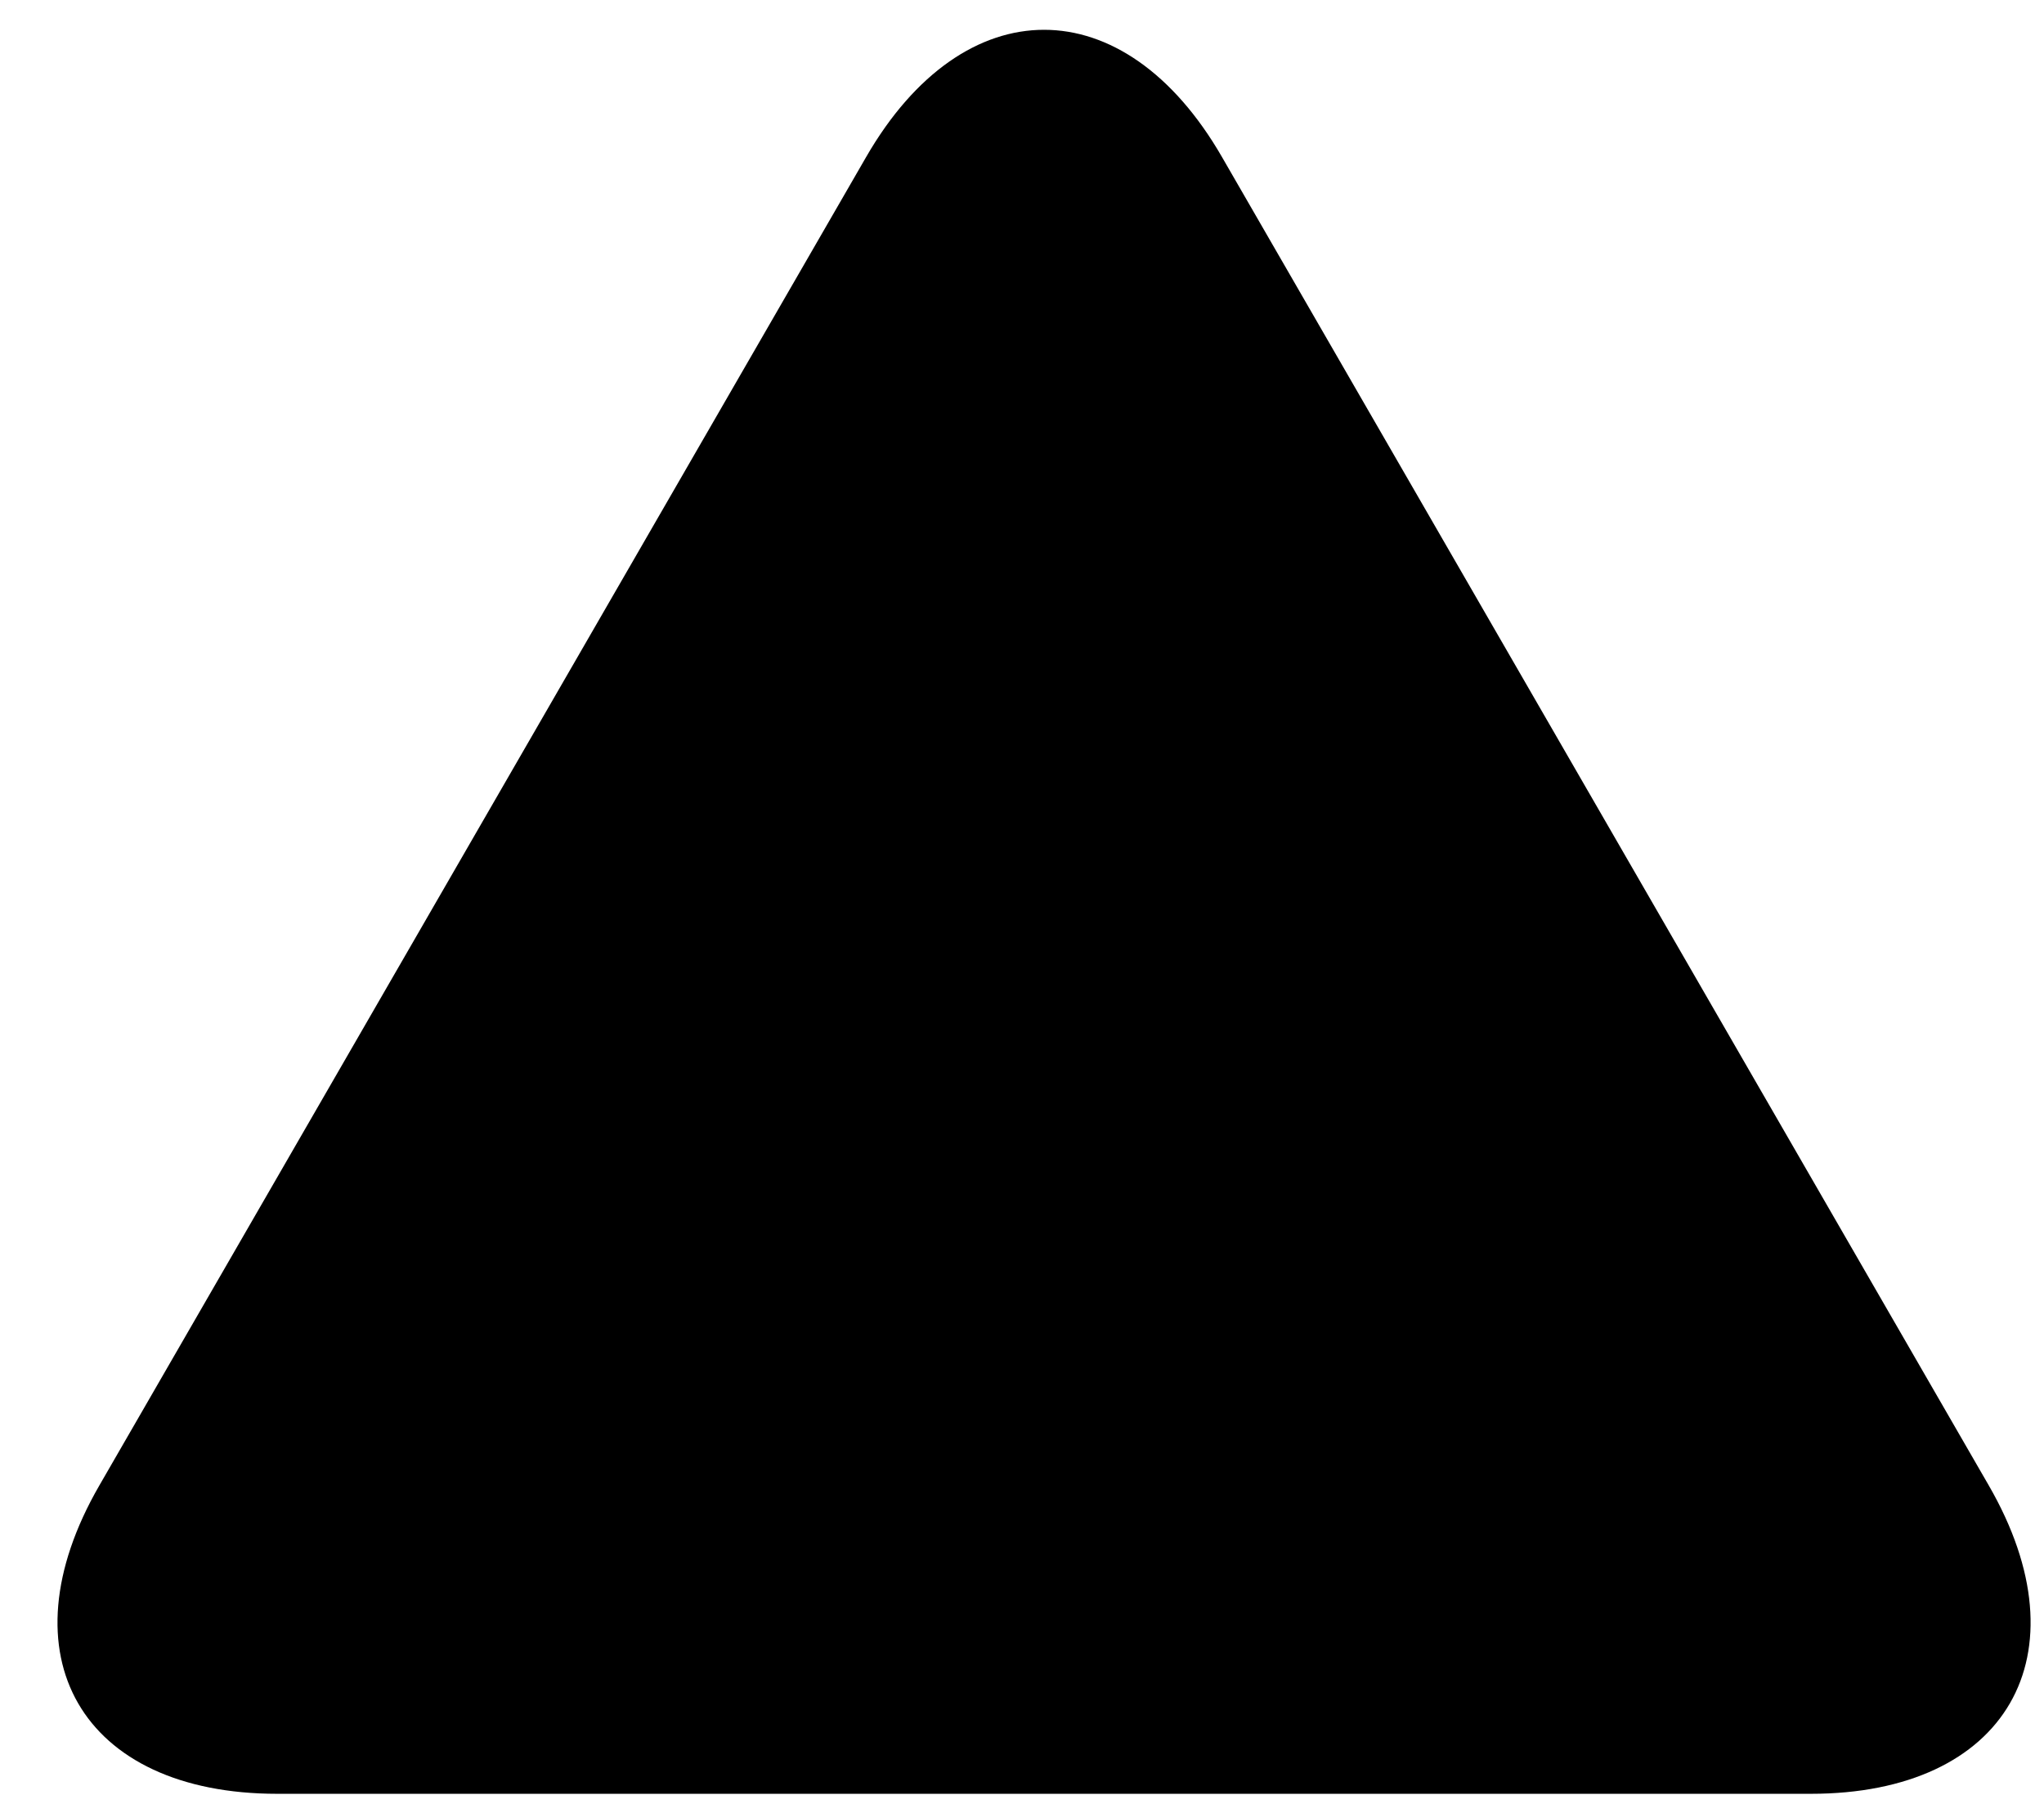 <svg width="34" height="30" viewBox="0 0 34 30" fill="none" xmlns="http://www.w3.org/2000/svg">
<path d="M33.081 24.703L20.327 2.612C18.699 -0.21 16.035 -0.21 14.407 2.612L1.652 24.705C0.022 27.527 1.356 29.832 4.612 29.832L30.121 29.832C33.377 29.832 34.712 27.525 33.081 24.703Z" fill="black"/>
</svg>
